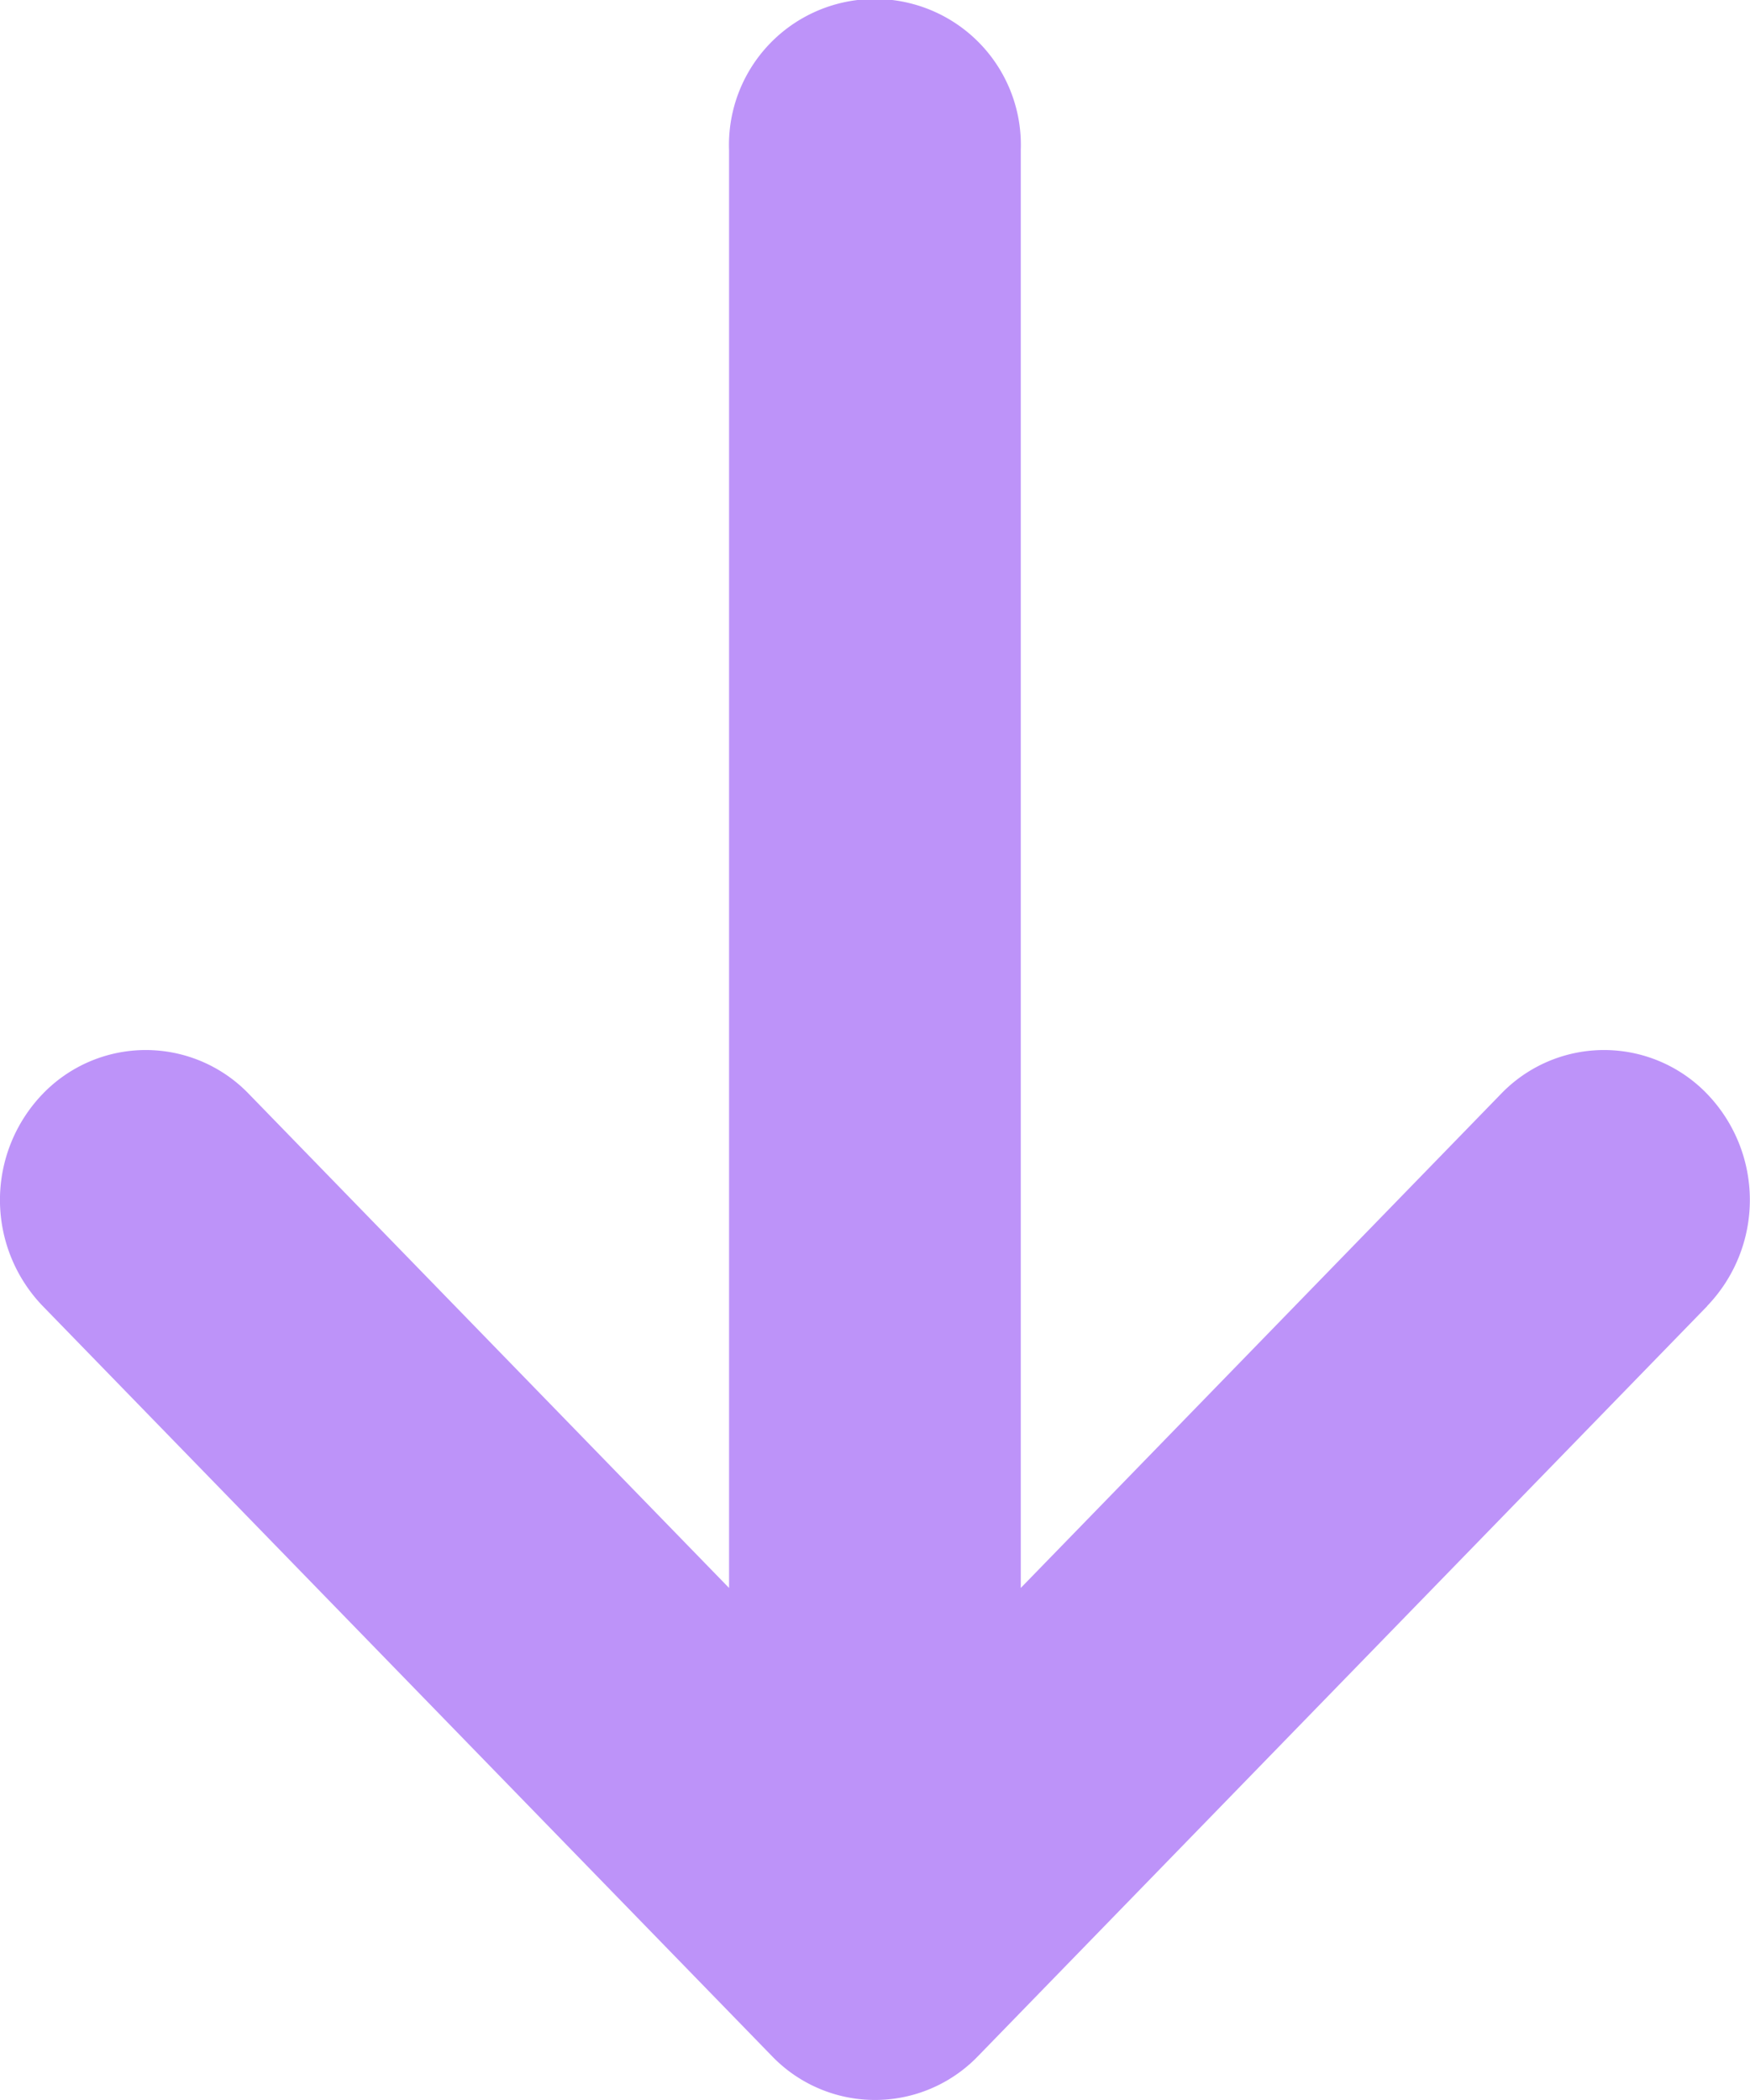 <svg xmlns="http://www.w3.org/2000/svg" width="10" height="12" viewBox="0 0 10 12">
  <path id="arrow-down2" d="M13.756,9.463,9.589,13.749a.817.817,0,0,1-1.178,0L4.244,9.463a.874.874,0,0,1,0-1.212.817.817,0,0,1,1.178,0l2.744,2.823V2.857a.834.834,0,1,1,1.667,0v8.217l2.744-2.823a.817.817,0,0,1,1.178,0,.874.874,0,0,1,0,1.212Z" transform="translate(-4 -2)" fill="#bd93f9"/>
</svg>
